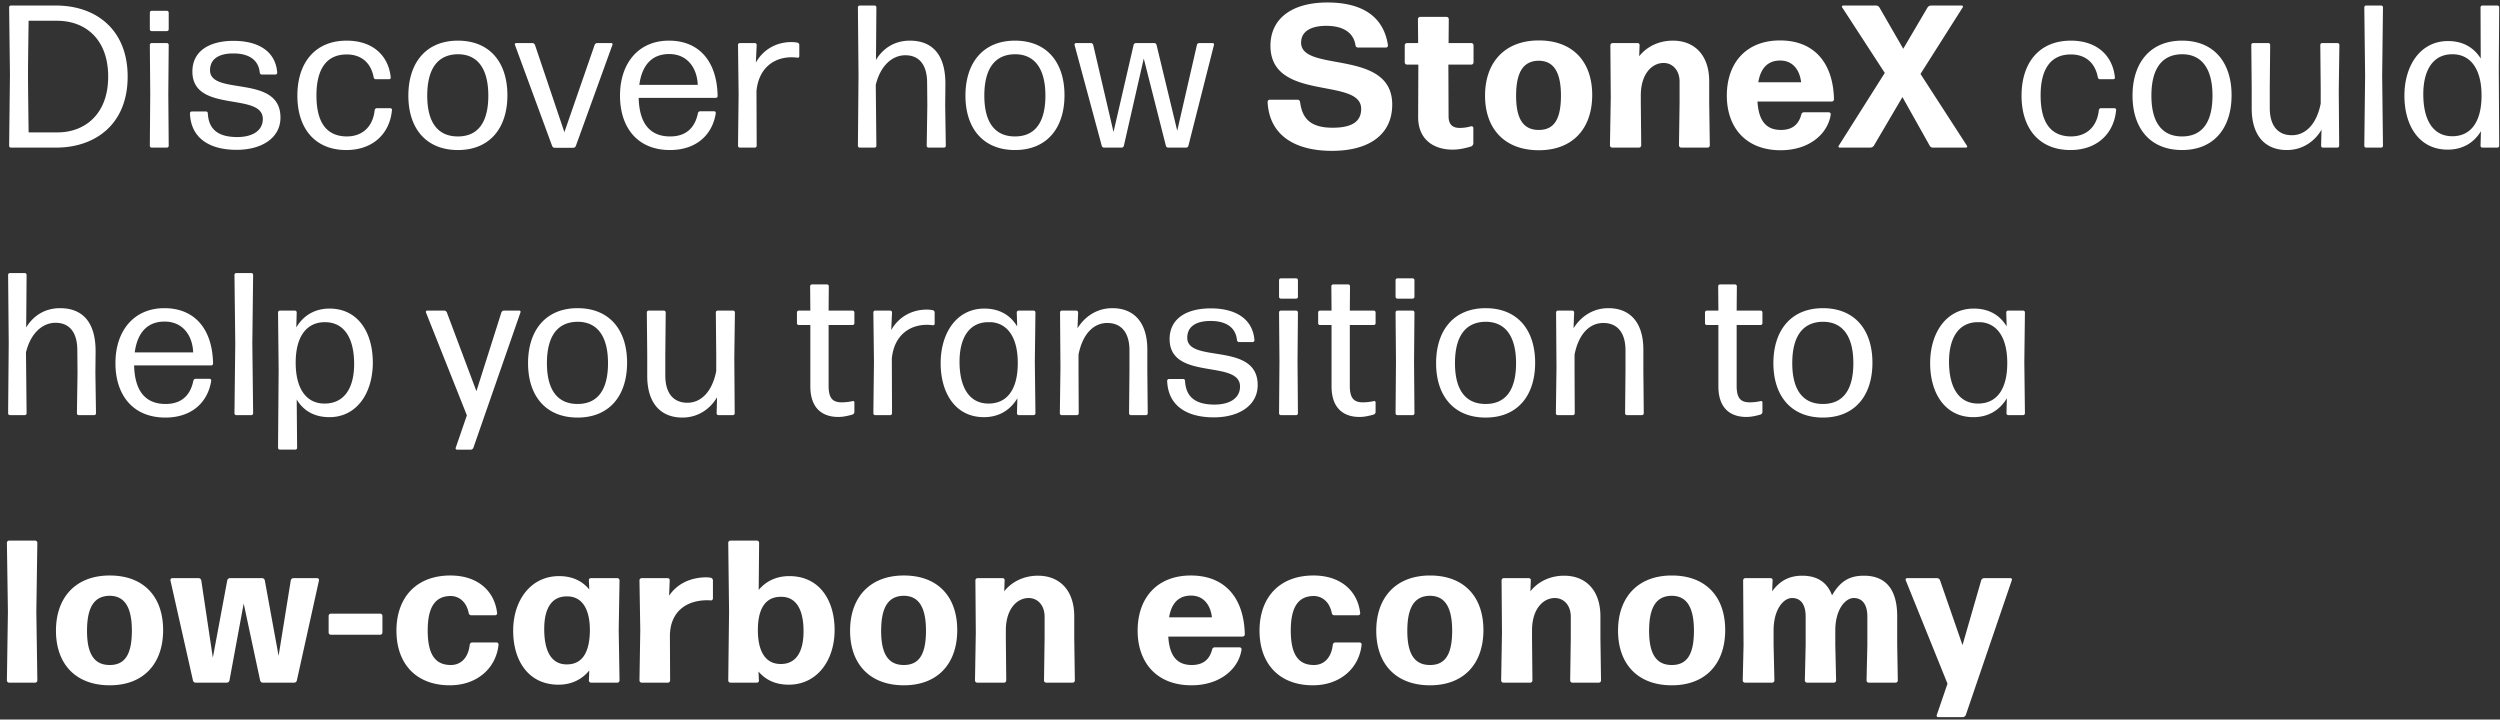 <svg width="271" height="78" viewBox="0 0 271 78" fill="none" xmlns="http://www.w3.org/2000/svg"><rect x="0" y="0" width="271" height="78" fill="#333333" stroke="none"/><path d="M6.094 16c4.136 0 7.744-2.442 7.744-7.7 0-5.038-3.366-7.7-7.788-7.7H1.188A.197.197 0 00.99.798l.088 7.304-.088 7.7c0 .11.088.198.198.198h4.906zM3.036 8.058c0-1.386.066-5.786.066-5.808h3.08c3.058 0 5.544 1.98 5.544 6.05 0 4.268-2.728 6.05-5.456 6.05H3.102c0-.022-.066-4.862-.066-6.292zM18.09 3.372c.11 0 .198-.088.198-.198V1.37a.197.197 0 00-.198-.198h-1.65a.197.197 0 00-.198.198v1.804c0 .11.088.198.198.198h1.65zm0 12.628c.11 0 .198-.088.198-.198l-.044-5.654.044-5.28a.197.197 0 00-.198-.198h-1.65a.197.197 0 00-.198.198l.044 5.302-.044 5.632c0 .11.088.198.198.198h1.65zm12.313-3.256c0-4.752-7.634-2.31-7.634-5.126 0-1.254.99-1.826 2.53-1.826 1.628 0 2.728.66 2.86 2.09.022.11.11.198.22.198h1.474c.11 0 .198-.088.198-.198-.176-2.354-2.09-3.454-4.73-3.454-2.684 0-4.466 1.144-4.466 3.322 0 4.576 7.634 2.178 7.634 5.148 0 1.254-1.1 1.958-2.772 1.958-2.024 0-3.102-.792-3.19-2.574a.197.197 0 00-.198-.198h-1.54a.197.197 0 00-.198.198c.088 2.64 2.046 3.96 5.06 3.96 2.706 0 4.752-1.276 4.752-3.498zm12.084-.814c.022-.11-.066-.198-.176-.198h-1.474c-.11 0-.198.088-.22.198-.198 1.826-1.342 2.86-3.036 2.86-2.222-.022-3.278-1.562-3.278-4.444 0-2.816 1.056-4.444 3.278-4.444 1.518 0 2.618.836 2.926 2.486.022.11.11.198.22.198h1.452c.11 0 .198-.088.176-.198-.242-2.376-1.958-3.982-4.774-3.982-3.432 0-5.346 2.398-5.346 5.962 0 3.564 1.914 5.896 5.302 5.896 2.926 0 4.73-1.826 4.95-4.334zm12.515-1.606c0-3.564-1.914-5.918-5.368-5.918-3.432 0-5.368 2.376-5.368 5.962 0 3.564 1.936 5.896 5.368 5.896 3.454 0 5.368-2.376 5.368-5.94zm-8.69.044c0-2.838 1.078-4.466 3.322-4.488 2.2 0 3.3 1.65 3.3 4.488 0 2.838-1.078 4.422-3.3 4.422-2.222 0-3.322-1.584-3.322-4.422zm20.082-5.522c.022-.088-.022-.176-.132-.176h-1.54c-.11 0-.22.088-.264.198l-3.278 9.46-3.19-9.46c-.044-.11-.154-.198-.264-.198h-1.782c-.088 0-.154.088-.132.176l4.048 11c.044.088.154.176.264.176h2.024c.11 0 .22-.088.264-.176l3.982-11zm9.505 7.216c-.11 0-.22.088-.242.198-.33 1.65-1.342 2.53-3.014 2.53-2.222 0-3.344-1.452-3.41-4.18h8.36c.11 0 .198-.088.198-.198-.066-3.762-2.002-6.006-5.28-6.006-3.278 0-5.302 2.42-5.302 5.962 0 3.454 1.892 5.896 5.412 5.896 2.904 0 4.62-1.694 4.972-4.004 0-.11-.066-.198-.176-.198H75.9zm-.264-2.86H69.3c.286-2.134 1.364-3.344 3.234-3.344 2.002 0 3.036 1.54 3.102 3.344zM81.826 16c.11 0 .198-.088.198-.198l-.022-5.94c.242-2.486 1.892-3.652 3.806-3.652.242 0 .462.022.638.044a.165.165 0 00.198-.154V4.868c0-.11-.088-.22-.198-.242a3.048 3.048 0 00-.66-.066c-1.584 0-3.036.77-3.85 2.222l.088-1.914a.197.197 0 00-.198-.198h-1.628a.197.197 0 00-.198.198l.066 5.346L80 15.802c0 .11.088.198.198.198h1.628zM100.5 8.982l.022 2.464-.066 4.356c0 .11.088.198.198.198h1.672c.11 0 .198-.088.198-.198l-.066-4.378.022-2.288c.022-3.256-1.452-4.73-3.85-4.73-1.76 0-2.97.924-3.674 2.09L95 .798A.197.197 0 0094.801.6h-1.606a.197.197 0 00-.198.198l.066 7.392-.066 7.612c0 .11.088.198.198.198h1.606c.11 0 .198-.088.198-.198l-.066-6.6c.484-2.024 1.738-3.212 3.212-3.212 1.364 0 2.354.88 2.354 2.992zm14.891 1.342c0-3.564-1.914-5.918-5.368-5.918-3.432 0-5.368 2.376-5.368 5.962 0 3.564 1.936 5.896 5.368 5.896 3.454 0 5.368-2.376 5.368-5.94zm-8.69.044c0-2.838 1.078-4.466 3.322-4.488 2.2 0 3.3 1.65 3.3 4.488 0 2.838-1.078 4.422-3.3 4.422-2.222 0-3.322-1.584-3.322-4.422zM128.581 16c.11 0 .22-.088.242-.198l2.772-10.934c.022-.11-.044-.198-.154-.198h-1.452c-.11 0-.22.088-.242.198l-2.134 9.306-2.244-9.306a.258.258 0 00-.242-.198h-2.002c-.11 0-.22.088-.242.198l-2.178 9.438-2.2-9.438a.258.258 0 00-.242-.198h-1.628a.165.165 0 00-.154.198l2.948 10.934c.022.11.132.198.242.198h1.914c.11 0 .22-.088.242-.198l2.156-9.46 2.398 9.46c.022.11.132.198.242.198h1.958zm22.336-4.664c0-6.094-9.878-3.432-9.878-6.71 0-1.276 1.144-1.826 2.728-1.826 1.848 0 2.97.748 3.168 2.112.022.154.132.242.286.242h3.014c.132 0 .22-.11.22-.242-.484-3.256-2.97-4.642-6.556-4.642-3.938 0-6.182 1.804-6.182 4.686 0 6.116 9.834 3.366 9.834 6.842 0 1.452-1.1 2.046-3.102 2.046-2.508 0-3.3-1.1-3.52-2.794-.022-.132-.132-.242-.264-.242h-3.014a.244.244 0 00-.242.242c.176 3.608 2.948 5.302 6.974 5.302s6.534-1.76 6.534-5.016zm8.793 2.53c0-.11-.11-.198-.242-.176-.33.088-.726.176-1.232.176-.726 0-1.21-.308-1.21-1.276l-.022-5.588h2.486c.132 0 .242-.11.242-.242V4.912a.244.244 0 00-.242-.242h-2.464l.022-2.596a.244.244 0 00-.242-.242h-2.86a.244.244 0 00-.242.242l.022 2.596h-1.21a.244.244 0 00-.242.242V6.76c0 .132.11.242.242.242h1.232l-.022 5.676c0 2.574 1.826 3.542 3.74 3.542.682 0 1.386-.154 2.024-.352a.4.4 0 00.22-.33v-1.672zm12.885-3.564c0-3.608-2.09-5.918-5.786-5.918-3.696 0-5.83 2.376-5.83 5.984s2.134 5.918 5.83 5.918 5.786-2.376 5.786-5.984zm-8.25.088c0-2.552.77-3.784 2.442-3.806 1.628 0 2.42 1.232 2.42 3.784 0 2.596-.77 3.718-2.398 3.718-1.65 0-2.464-1.144-2.464-3.696zm13.32 5.61c.132 0 .242-.11.242-.242l-.044-4.576v-.836c0-2.42 1.276-3.52 2.464-3.52.99 0 1.738.792 1.738 2.024v2.332l-.066 4.576c0 .132.11.242.242.242h2.86c.132 0 .242-.11.242-.242l-.066-4.576V8.806c0-2.772-1.54-4.4-3.938-4.4-1.584 0-2.882.704-3.652 1.694l.044-1.188c.022-.132-.088-.242-.22-.242h-2.706a.244.244 0 00-.242.242l.044 5.654-.088 5.192c0 .132.11.242.242.242h2.904zm17.883-3.828a.283.283 0 00-.286.242c-.308 1.188-1.1 1.672-2.2 1.672-1.584 0-2.42-.946-2.552-3.08h8.052c.132 0 .242-.11.242-.242-.088-3.938-2.134-6.38-5.852-6.38-3.608 0-5.764 2.376-5.764 5.984 0 3.432 2.046 5.918 5.83 5.918 3.146 0 5.126-1.804 5.434-3.872.022-.132-.088-.242-.22-.242h-2.684zm-.308-3.256h-4.642c.264-1.562 1.056-2.354 2.376-2.354 1.452 0 2.134 1.144 2.266 2.354zM213.11 16c.11 0 .176-.11.11-.198l-5.038-7.788 4.576-7.216c.066-.088 0-.198-.11-.198h-3.322a.49.49 0 00-.374.198l-2.64 4.488L203.738.82a.454.454 0 00-.374-.22H199.8c-.11 0-.176.11-.11.198l4.62 7.106-4.994 7.898c-.066.088 0 .198.11.198h3.322a.49.49 0 00.374-.198l3.102-5.28 2.948 5.258c.066.132.198.22.352.22h3.586zm16.277-4.07c.022-.11-.066-.198-.176-.198h-1.474c-.11 0-.198.088-.22.198-.198 1.826-1.342 2.86-3.036 2.86-2.222-.022-3.278-1.562-3.278-4.444 0-2.816 1.056-4.444 3.278-4.444 1.518 0 2.618.836 2.926 2.486.022.11.11.198.22.198h1.452c.11 0 .198-.088.176-.198-.242-2.376-1.958-3.982-4.774-3.982-3.432 0-5.346 2.398-5.346 5.962 0 3.564 1.914 5.896 5.302 5.896 2.926 0 4.73-1.826 4.95-4.334zm12.515-1.606c0-3.564-1.914-5.918-5.368-5.918-3.432 0-5.368 2.376-5.368 5.962 0 3.564 1.936 5.896 5.368 5.896 3.454 0 5.368-2.376 5.368-5.94zm-8.69.044c0-2.838 1.078-4.466 3.322-4.488 2.2 0 3.3 1.65 3.3 4.488 0 2.838-1.078 4.422-3.3 4.422-2.222 0-3.322-1.584-3.322-4.422zm18.44 3.696l-.044 1.738c0 .11.088.198.198.198h1.562c.11 0 .198-.088.198-.198l-.044-5.962.066-4.972a.197.197 0 00-.198-.198h-1.672a.197.197 0 00-.198.198l.044 4.642v1.716c-.44 2.244-1.65 3.432-3.124 3.432-1.43 0-2.398-.924-2.398-2.97V9.51l.044-4.642a.197.197 0 00-.198-.198h-1.65a.197.197 0 00-.198.198l.044 4.642v2.244c0 2.97 1.474 4.51 3.806 4.51 1.804 0 3.08-1.034 3.762-2.2zM258.116 16c.11 0 .198-.088.198-.198l-.088-7.612.088-7.392a.197.197 0 00-.198-.198h-1.628a.197.197 0 00-.198.198l.088 7.414-.088 7.59c0 .11.088.198.198.198h1.628zm4.569-5.786c0-2.552 1.012-4.356 3.19-4.334 2.002.022 3.146 1.694 3.124 4.554-.022 2.882-1.232 4.334-3.168 4.334-2.134 0-3.146-1.826-3.146-4.554zm8.03 5.786c.11 0 .198-.088.198-.198l-.044-8.338.044-6.666a.197.197 0 00-.198-.198h-1.628a.197.197 0 00-.198.198l.022 5.544c-.77-1.232-1.98-1.892-3.542-1.892-2.992 0-4.73 2.64-4.73 5.918 0 3.3 1.628 5.852 4.686 5.852 1.628 0 2.86-.748 3.608-2.002l-.044 1.584c0 .11.088.198.198.198h1.628zM8.382 37.982l.022 2.464-.066 4.356c0 .11.088.198.198.198h1.672c.11 0 .198-.088.198-.198l-.066-4.378.022-2.288c.022-3.256-1.452-4.73-3.85-4.73-1.76 0-2.97.924-3.674 2.09l.044-5.698a.197.197 0 00-.198-.198H1.078a.197.197 0 00-.198.198l.066 7.392-.066 7.612c0 .11.088.198.198.198h1.606c.11 0 .198-.088.198-.198l-.066-6.6c.484-2.024 1.738-3.212 3.212-3.212 1.364 0 2.354.88 2.354 2.992zm12.822 3.08c-.11 0-.22.088-.242.198-.33 1.65-1.342 2.53-3.014 2.53-2.222 0-3.344-1.452-3.41-4.18h8.36c.11 0 .198-.088.198-.198-.066-3.762-2.002-6.006-5.28-6.006-3.278 0-5.302 2.42-5.302 5.962 0 3.454 1.892 5.896 5.412 5.896 2.904 0 4.62-1.694 4.972-4.004 0-.11-.066-.198-.176-.198h-1.518zm-.264-2.86h-6.336c.286-2.134 1.364-3.344 3.234-3.344 2.002 0 3.036 1.54 3.102 3.344zM27.241 45c.11 0 .198-.088.198-.198l-.087-7.612.087-7.392a.197.197 0 00-.198-.198h-1.628a.197.197 0 00-.197.198l.087 7.414-.087 7.59c0 .11.087.198.197.198h1.628zm4.812-5.764c.022-2.838 1.232-4.312 3.168-4.312 2.156 0 3.168 1.826 3.168 4.532 0 2.53-1.012 4.29-3.212 4.29-2.002 0-3.146-1.65-3.124-4.51zm8.36.066c0-3.3-1.628-5.852-4.686-5.852-1.628 0-2.86.77-3.608 2.046l.044-1.628a.197.197 0 00-.198-.198h-1.628a.197.197 0 00-.198.198l.066 6.204-.066 8.47c0 .11.088.198.198.198h1.672c.11 0 .198-.088.198-.198l-.044-5.236c.748 1.254 1.958 1.914 3.542 1.914 2.992 0 4.708-2.64 4.708-5.918zm16.005-5.434c.044-.11-.022-.198-.132-.198h-1.672c-.11 0-.22.088-.264.198l-2.706 8.536-3.212-8.558c-.044-.088-.154-.176-.264-.176h-1.87c-.088 0-.154.088-.132.176l4.444 11.176-1.21 3.52c-.044.11.044.198.132.198h1.518c.11 0 .22-.088.264-.198l5.104-14.674zm11.56 5.456c0-3.564-1.915-5.918-5.369-5.918-3.432 0-5.368 2.376-5.368 5.962 0 3.564 1.936 5.896 5.368 5.896 3.454 0 5.368-2.376 5.368-5.94zm-8.69.044c0-2.838 1.077-4.466 3.321-4.488 2.2 0 3.3 1.65 3.3 4.488 0 2.838-1.078 4.422-3.3 4.422-2.222 0-3.322-1.584-3.322-4.422zm18.44 3.696l-.044 1.738c0 .11.088.198.198.198h1.562c.11 0 .198-.088.198-.198l-.044-5.962.066-4.972a.197.197 0 00-.198-.198h-1.672a.197.197 0 00-.198.198l.044 4.642v1.716c-.44 2.244-1.65 3.432-3.124 3.432-1.43 0-2.398-.924-2.398-2.97V38.51l.044-4.642a.197.197 0 00-.198-.198h-1.65a.197.197 0 00-.198.198l.044 4.642v2.244c0 2.97 1.474 4.51 3.806 4.51 1.804 0 3.08-1.034 3.762-2.2zm14.887.55c0-.088-.088-.176-.198-.132a5.686 5.686 0 01-1.166.132c-.968 0-1.43-.418-1.43-1.782v-6.6h2.596c.11 0 .198-.088.198-.198v-1.166a.197.197 0 00-.198-.198h-2.596l.022-2.64a.197.197 0 00-.198-.198h-1.628a.197.197 0 00-.198.198l.022 2.64h-1.254a.197.197 0 00-.198.198v1.166c0 .11.088.198.198.198h1.254v6.644c0 2.464 1.386 3.322 3.036 3.322.528 0 1.1-.132 1.54-.264.11-.044.198-.154.198-.264v-1.056zM96.498 45c.11 0 .198-.088.198-.198l-.022-5.94c.242-2.486 1.892-3.652 3.806-3.652.242 0 .462.022.638.044a.165.165 0 00.198-.154v-1.232c0-.11-.088-.22-.198-.242a3.048 3.048 0 00-.66-.066c-1.584 0-3.036.77-3.85 2.222l.088-1.914a.197.197 0 00-.198-.198H94.87a.197.197 0 00-.198.198l.066 5.346-.066 5.588c0 .11.088.198.198.198h1.628zm7.515-5.786c0-2.464.946-4.202 2.992-4.29h.462c1.848.154 2.882 1.782 2.86 4.51-.022 2.86-1.21 4.312-3.168 4.312-2.134 0-3.146-1.826-3.146-4.532zm8.03 5.786c.11 0 .198-.088.198-.198l-.066-5.566.066-5.368a.197.197 0 00-.198-.198h-1.628a.197.197 0 00-.198.198l.044 1.518c-.748-1.254-1.958-1.936-3.564-1.936-2.992 0-4.73 2.64-4.73 5.918s1.628 5.852 4.686 5.852c1.65 0 2.86-.77 3.63-2.046l-.044 1.628c0 .11.088.198.198.198h1.606zm4.692 0c.11 0 .198-.088.198-.198l-.022-4.642v-1.716c.44-2.244 1.628-3.432 3.124-3.432 1.408 0 2.398.924 2.398 2.97v2.178l-.044 4.642c0 .11.088.198.198.198h1.628c.11 0 .198-.088.198-.198l-.044-4.642v-2.266c0-2.948-1.452-4.488-3.784-4.488-1.804 0-3.08 1.034-3.784 2.178l.066-1.716a.197.197 0 00-.198-.198h-1.562a.197.197 0 00-.198.198l.044 5.962-.066 4.972c0 .11.088.198.198.198h1.65zm19.598-3.256c0-4.752-7.634-2.31-7.634-5.126 0-1.254.99-1.826 2.53-1.826 1.628 0 2.728.66 2.86 2.09.022.11.11.198.22.198h1.474c.11 0 .198-.088.198-.198-.176-2.354-2.09-3.454-4.73-3.454-2.684 0-4.466 1.144-4.466 3.322 0 4.576 7.634 2.178 7.634 5.148 0 1.254-1.1 1.958-2.772 1.958-2.024 0-3.102-.792-3.19-2.574a.197.197 0 00-.198-.198h-1.54a.197.197 0 00-.198.198c.088 2.64 2.046 3.96 5.06 3.96 2.706 0 4.752-1.276 4.752-3.498zm4.164-9.372c.11 0 .198-.088.198-.198V30.37a.197.197 0 00-.198-.198h-1.65a.197.197 0 00-.198.198v1.804c0 .11.088.198.198.198h1.65zm0 12.628c.11 0 .198-.088.198-.198l-.044-5.654.044-5.28a.197.197 0 00-.198-.198h-1.65a.197.197 0 00-.198.198l.044 5.302-.044 5.632c0 .11.088.198.198.198h1.65zm8.617-1.386c0-.088-.088-.176-.198-.132a5.686 5.686 0 01-1.166.132c-.968 0-1.43-.418-1.43-1.782v-6.6h2.596c.11 0 .198-.088.198-.198v-1.166a.197.197 0 00-.198-.198h-2.596l.022-2.64a.197.197 0 00-.198-.198h-1.628a.197.197 0 00-.198.198l.022 2.64h-1.254a.197.197 0 00-.198.198v1.166c0 .11.088.198.198.198h1.254v6.644c0 2.464 1.386 3.322 3.036 3.322.528 0 1.1-.132 1.54-.264.11-.044.198-.154.198-.264v-1.056zm4.014-11.242c.11 0 .198-.088.198-.198V30.37a.197.197 0 00-.198-.198h-1.65a.197.197 0 00-.198.198v1.804c0 .11.088.198.198.198h1.65zm0 12.628c.11 0 .198-.088.198-.198l-.044-5.654.044-5.28a.197.197 0 00-.198-.198h-1.65a.197.197 0 00-.198.198l.044 5.302-.044 5.632c0 .11.088.198.198.198h1.65zm13.281-5.676c0-3.564-1.914-5.918-5.368-5.918-3.432 0-5.368 2.376-5.368 5.962 0 3.564 1.936 5.896 5.368 5.896 3.454 0 5.368-2.376 5.368-5.94zm-8.69.044c0-2.838 1.078-4.466 3.322-4.488 2.2 0 3.3 1.65 3.3 4.488 0 2.838-1.078 4.422-3.3 4.422-2.222 0-3.322-1.584-3.322-4.422zM170.505 45c.11 0 .198-.088.198-.198l-.022-4.642v-1.716c.44-2.244 1.628-3.432 3.124-3.432 1.408 0 2.398.924 2.398 2.97v2.178l-.044 4.642c0 .11.088.198.198.198h1.628c.11 0 .198-.088.198-.198l-.044-4.642v-2.266c0-2.948-1.452-4.488-3.784-4.488-1.804 0-3.08 1.034-3.784 2.178l.066-1.716a.197.197 0 00-.198-.198h-1.562a.197.197 0 00-.198.198l.044 5.962-.066 4.972c0 .11.088.198.198.198h1.65zm20.542-1.386c0-.088-.088-.176-.198-.132a5.686 5.686 0 01-1.166.132c-.968 0-1.43-.418-1.43-1.782v-6.6h2.596c.11 0 .198-.088.198-.198v-1.166a.197.197 0 00-.198-.198h-2.596l.022-2.64a.197.197 0 00-.198-.198h-1.628a.197.197 0 00-.198.198l.022 2.64h-1.254a.197.197 0 00-.198.198v1.166c0 .11.088.198.198.198h1.254v6.644c0 2.464 1.386 3.322 3.036 3.322.528 0 1.1-.132 1.54-.264.11-.044.198-.154.198-.264v-1.056zm11.925-4.29c0-3.564-1.914-5.918-5.368-5.918-3.432 0-5.368 2.376-5.368 5.962 0 3.564 1.936 5.896 5.368 5.896 3.454 0 5.368-2.376 5.368-5.94zm-8.69.044c0-2.838 1.078-4.466 3.322-4.488 2.2 0 3.3 1.65 3.3 4.488 0 2.838-1.078 4.422-3.3 4.422-2.222 0-3.322-1.584-3.322-4.422zm16.992-.154c0-2.464.946-4.202 2.992-4.29h.462c1.848.154 2.882 1.782 2.86 4.51-.022 2.86-1.21 4.312-3.168 4.312-2.134 0-3.146-1.826-3.146-4.532zm8.03 5.786c.11 0 .198-.088.198-.198l-.066-5.566.066-5.368a.197.197 0 00-.198-.198h-1.628a.197.197 0 00-.198.198l.044 1.518c-.748-1.254-1.958-1.936-3.564-1.936-2.992 0-4.73 2.64-4.73 5.918s1.628 5.852 4.686 5.852c1.65 0 2.86-.77 3.63-2.046l-.044 1.628c0 .11.088.198.198.198h1.606zM3.806 74c.132 0 .242-.11.242-.242l-.11-7.458.11-7.458a.244.244 0 00-.242-.242H.99a.244.244 0 00-.242.242l.11 7.458-.11 7.458c0 .132.11.242.242.242h2.816zm13.877-5.698c0-3.608-2.09-5.918-5.786-5.918-3.696 0-5.83 2.376-5.83 5.984s2.134 5.918 5.83 5.918 5.786-2.376 5.786-5.984zm-8.25.088c0-2.552.77-3.784 2.442-3.806 1.628 0 2.42 1.232 2.42 3.784 0 2.596-.77 3.718-2.398 3.718-1.65 0-2.464-1.144-2.464-3.696zM31.893 74c.133 0 .265-.11.287-.242l2.398-10.846c.022-.132-.066-.242-.198-.242h-2.574a.305.305 0 00-.286.242l-1.32 8.184-1.496-8.184a.305.305 0 00-.286-.242H24.92a.305.305 0 00-.286.242l-1.562 8.382-1.254-8.382a.305.305 0 00-.286-.242h-2.86a.21.21 0 00-.198.242l2.442 10.846a.305.305 0 00.286.242h3.388c.132 0 .264-.11.286-.242l1.54-8.338 1.782 8.338a.305.305 0 00.286.242h3.41zm9.319-5.192c.132 0 .242-.11.242-.242v-1.804a.244.244 0 00-.242-.242h-5.346a.244.244 0 00-.242.242v1.804c0 .132.11.242.242.242h5.346zm12.829 1.078c.022-.132-.088-.242-.22-.242h-2.64c-.132 0-.242.11-.264.242-.154 1.452-.99 2.222-2.09 2.2-1.65-.022-2.464-1.144-2.464-3.74 0-2.508.792-3.718 2.464-3.74.924 0 1.738.616 1.98 1.848a.283.283 0 00.286.242h2.574c.132 0 .242-.11.22-.242-.286-2.442-2.156-4.07-5.06-4.07-3.696 0-5.852 2.376-5.852 5.984s2.156 5.918 5.786 5.918c2.948 0 5.016-1.848 5.28-4.4zm4.953-1.694c0-2.332.858-3.586 2.53-3.542 1.562.022 2.442 1.342 2.42 3.762-.044 2.398-.88 3.608-2.486 3.608-1.584.022-2.464-1.276-2.464-3.828zM66.914 74c.132 0 .242-.11.242-.242l-.088-5.412.088-5.434a.244.244 0 00-.242-.242h-2.86c-.132 0-.242.11-.22.242l.044.99c-.77-.946-1.87-1.452-3.278-1.452-3.08 0-4.972 2.64-4.972 5.918 0 3.3 1.694 5.852 4.906 5.852 1.43 0 2.552-.572 3.344-1.54l-.044 1.078c0 .132.11.242.242.242h2.838zm5.484 0c.132 0 .242-.11.242-.242l-.022-4.796c0-2.596 1.716-3.894 4.048-3.894.11 0 .264 0 .374.022.132 0 .242-.088.242-.22v-1.958a.305.305 0 00-.242-.286c-.154-.022-.308-.044-.462-.044-1.65 0-3.168.66-4.048 2.002l.066-1.672c.022-.132-.088-.242-.22-.242H69.56a.244.244 0 00-.242.242l.088 5.412-.088 5.434c0 .132.11.242.242.242h2.838zm18.073-5.698c0-3.3-1.695-5.852-4.907-5.852-1.407 0-2.53.55-3.321 1.496l.044-5.104a.244.244 0 00-.243-.242h-2.86a.244.244 0 00-.242.242l.089 7.458-.089 7.458c0 .132.11.242.243.242h2.86c.132 0 .242-.11.22-.242l-.044-.968c.77.924 1.87 1.43 3.278 1.43 3.08 0 4.972-2.64 4.972-5.918zm-8.317-.088c.023-2.332.88-3.52 2.487-3.52 1.584-.022 2.463 1.254 2.463 3.74 0 2.288-.858 3.586-2.53 3.542-1.584-.022-2.442-1.342-2.42-3.762zm21.611.088c0-3.608-2.09-5.918-5.786-5.918-3.696 0-5.83 2.376-5.83 5.984s2.134 5.918 5.83 5.918 5.786-2.376 5.786-5.984zm-8.25.088c0-2.552.77-3.784 2.442-3.806 1.628 0 2.42 1.232 2.42 3.784 0 2.596-.77 3.718-2.398 3.718-1.65 0-2.464-1.144-2.464-3.696zm13.32 5.61c.132 0 .242-.11.242-.242l-.044-4.576v-.836c0-2.42 1.276-3.52 2.464-3.52.99 0 1.738.792 1.738 2.024v2.332l-.066 4.576c0 .132.11.242.242.242h2.86c.132 0 .242-.11.242-.242l-.066-4.576v-2.376c0-2.772-1.54-4.4-3.938-4.4-1.584 0-2.882.704-3.652 1.694l.044-1.188c.022-.132-.088-.242-.22-.242h-2.706a.244.244 0 00-.242.242l.044 5.654-.088 5.192c0 .132.11.242.242.242h2.904zm22.845-3.828a.283.283 0 00-.286.242c-.308 1.188-1.1 1.672-2.2 1.672-1.584 0-2.42-.946-2.552-3.08h8.052c.132 0 .242-.11.242-.242-.088-3.938-2.134-6.38-5.852-6.38-3.608 0-5.764 2.376-5.764 5.984 0 3.432 2.046 5.918 5.83 5.918 3.146 0 5.126-1.804 5.434-3.872.022-.132-.088-.242-.22-.242h-2.684zm-.308-3.256h-4.642c.264-1.562 1.056-2.354 2.376-2.354 1.452 0 2.134 1.144 2.266 2.354zm16.226 2.97c.022-.132-.088-.242-.22-.242h-2.64c-.132 0-.242.11-.264.242-.154 1.452-.99 2.222-2.09 2.2-1.65-.022-2.464-1.144-2.464-3.74 0-2.508.792-3.718 2.464-3.74.924 0 1.738.616 1.98 1.848a.283.283 0 00.286.242h2.574c.132 0 .242-.11.22-.242-.286-2.442-2.156-4.07-5.06-4.07-3.696 0-5.852 2.376-5.852 5.984s2.156 5.918 5.786 5.918c2.948 0 5.016-1.848 5.28-4.4zm13.204-1.584c0-3.608-2.09-5.918-5.786-5.918-3.696 0-5.83 2.376-5.83 5.984s2.134 5.918 5.83 5.918 5.786-2.376 5.786-5.984zm-8.25.088c0-2.552.77-3.784 2.442-3.806 1.628 0 2.42 1.232 2.42 3.784 0 2.596-.77 3.718-2.398 3.718-1.65 0-2.464-1.144-2.464-3.696zm13.32 5.61c.132 0 .242-.11.242-.242l-.044-4.576v-.836c0-2.42 1.276-3.52 2.464-3.52.99 0 1.738.792 1.738 2.024v2.332l-.066 4.576c0 .132.11.242.242.242h2.86c.132 0 .242-.11.242-.242l-.066-4.576v-2.376c0-2.772-1.54-4.4-3.938-4.4-1.584 0-2.882.704-3.652 1.694l.044-1.188c.022-.132-.088-.242-.22-.242h-2.706a.244.244 0 00-.242.242l.044 5.654-.088 5.192c0 .132.11.242.242.242h2.904zm21.139-5.698c0-3.608-2.09-5.918-5.786-5.918-3.696 0-5.83 2.376-5.83 5.984s2.134 5.918 5.83 5.918 5.786-2.376 5.786-5.984zm-8.25.088c0-2.552.77-3.784 2.442-3.806 1.628 0 2.42 1.232 2.42 3.784 0 2.596-.77 3.718-2.398 3.718-1.65 0-2.464-1.144-2.464-3.696zm13.496-.044c0-2.31 1.078-3.52 2.002-3.52.924 0 1.474.66 1.474 2.024v3.08l-.088 3.828c0 .132.11.242.242.242h2.904c.132 0 .242-.11.242-.242l-.088-3.828v-1.584c0-2.31 1.1-3.52 2.002-3.52.902 0 1.474.66 1.474 2.024v3.08l-.088 3.828c0 .132.11.242.242.242h2.904c.132 0 .242-.11.242-.242l-.066-3.828v-3.124c0-3.014-1.32-4.4-3.608-4.4-1.342 0-2.486.418-3.454 2.134-.528-1.452-1.65-2.134-3.234-2.134-1.452 0-2.464.594-3.256 1.694l.044-1.188c.022-.132-.088-.242-.22-.242h-2.728a.244.244 0 00-.242.242l.044 7.018-.088 3.828c0 .132.11.242.242.242h2.948c.132 0 .242-.11.242-.242l-.088-3.828v-1.584zm25.825-5.456c.044-.11-.022-.22-.154-.22h-2.86c-.132 0-.264.11-.308.242l-2.024 7.018-2.442-7.04c-.044-.132-.198-.22-.33-.22h-3.234c-.11 0-.198.11-.154.22l4.532 11.22-1.166 3.41c-.044.11.044.22.154.22h2.662a.385.385 0 00.33-.22l4.994-14.63z" fill="#fff"/></svg>